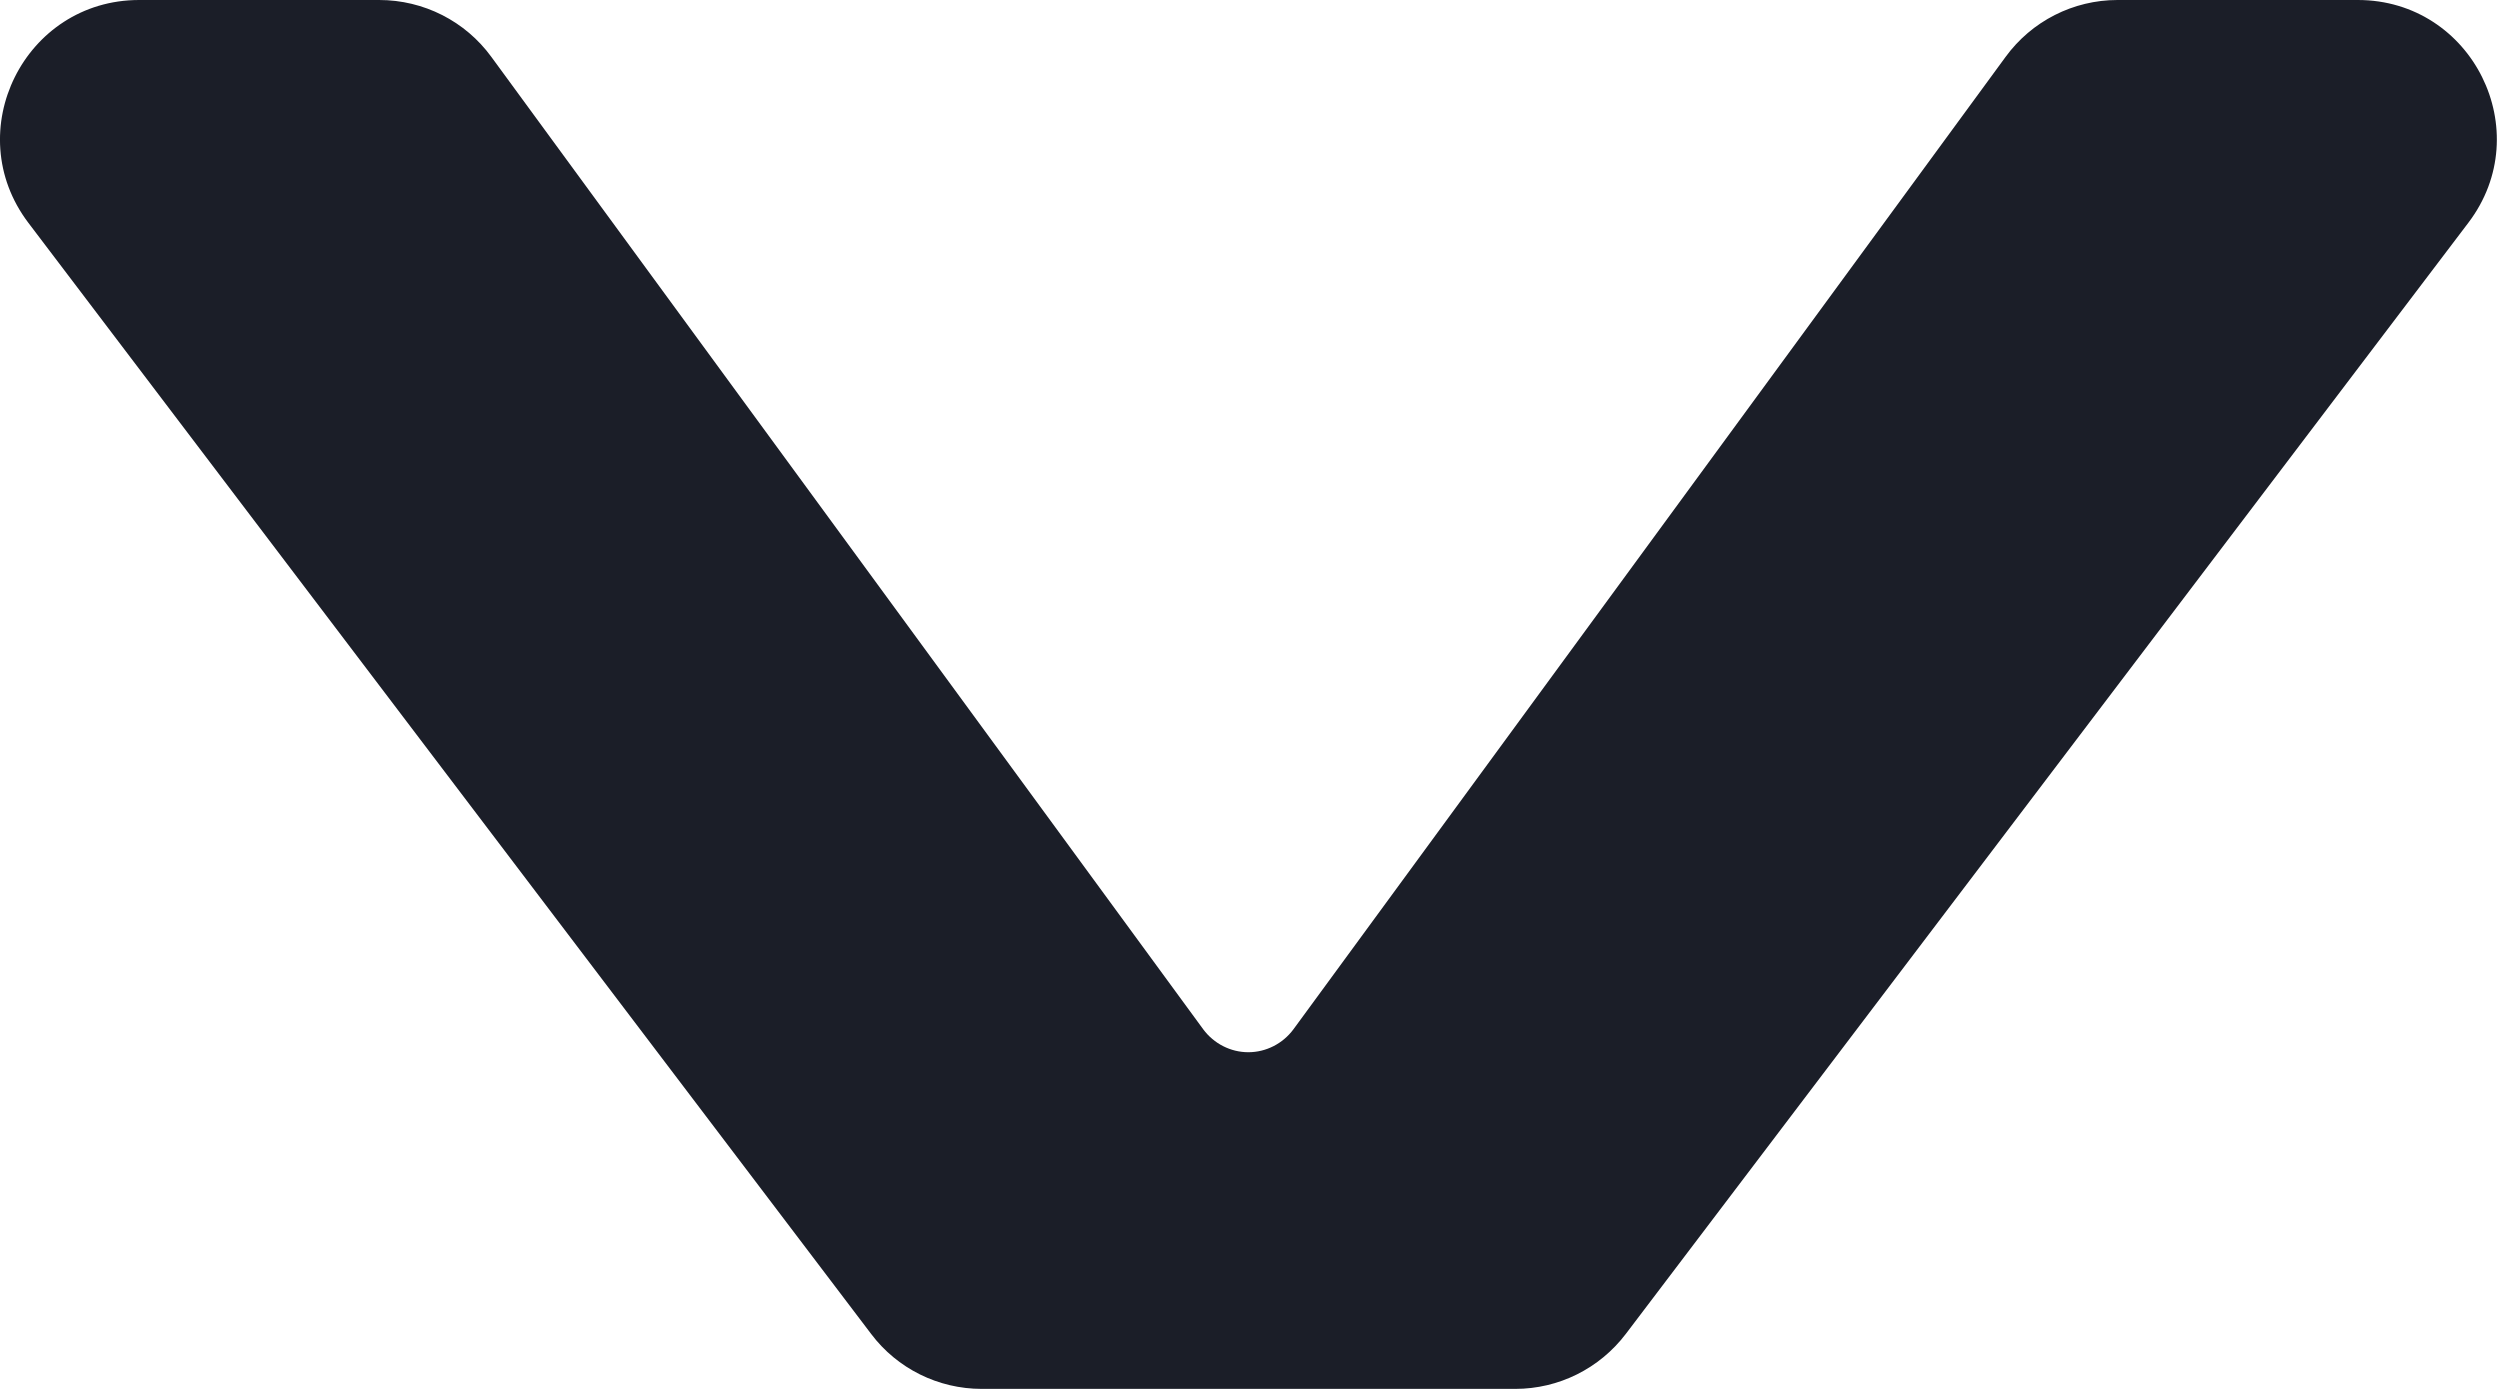<svg width="9" height="5" viewBox="0 0 9 5" fill="none" xmlns="http://www.w3.org/2000/svg">
<path d="M4.332 3.706C4.37 3.757 4.43 3.788 4.494 3.788C4.558 3.788 4.618 3.757 4.656 3.706L7.22 0.205C7.314 0.076 7.464 4.76837e-07 7.623 4.76837e-07H8.488C8.901 4.76837e-07 9.136 0.473 8.886 0.802L5.853 4.802C5.758 4.927 5.611 5 5.455 5H3.534C3.378 5 3.23 4.927 3.136 4.802L0.102 0.802C-0.147 0.473 0.088 4.76837e-07 0.501 4.76837e-07H1.365C1.525 4.76837e-07 1.675 0.076 1.769 0.205L4.332 3.706Z" fill="#1B1E28"/>
</svg>
